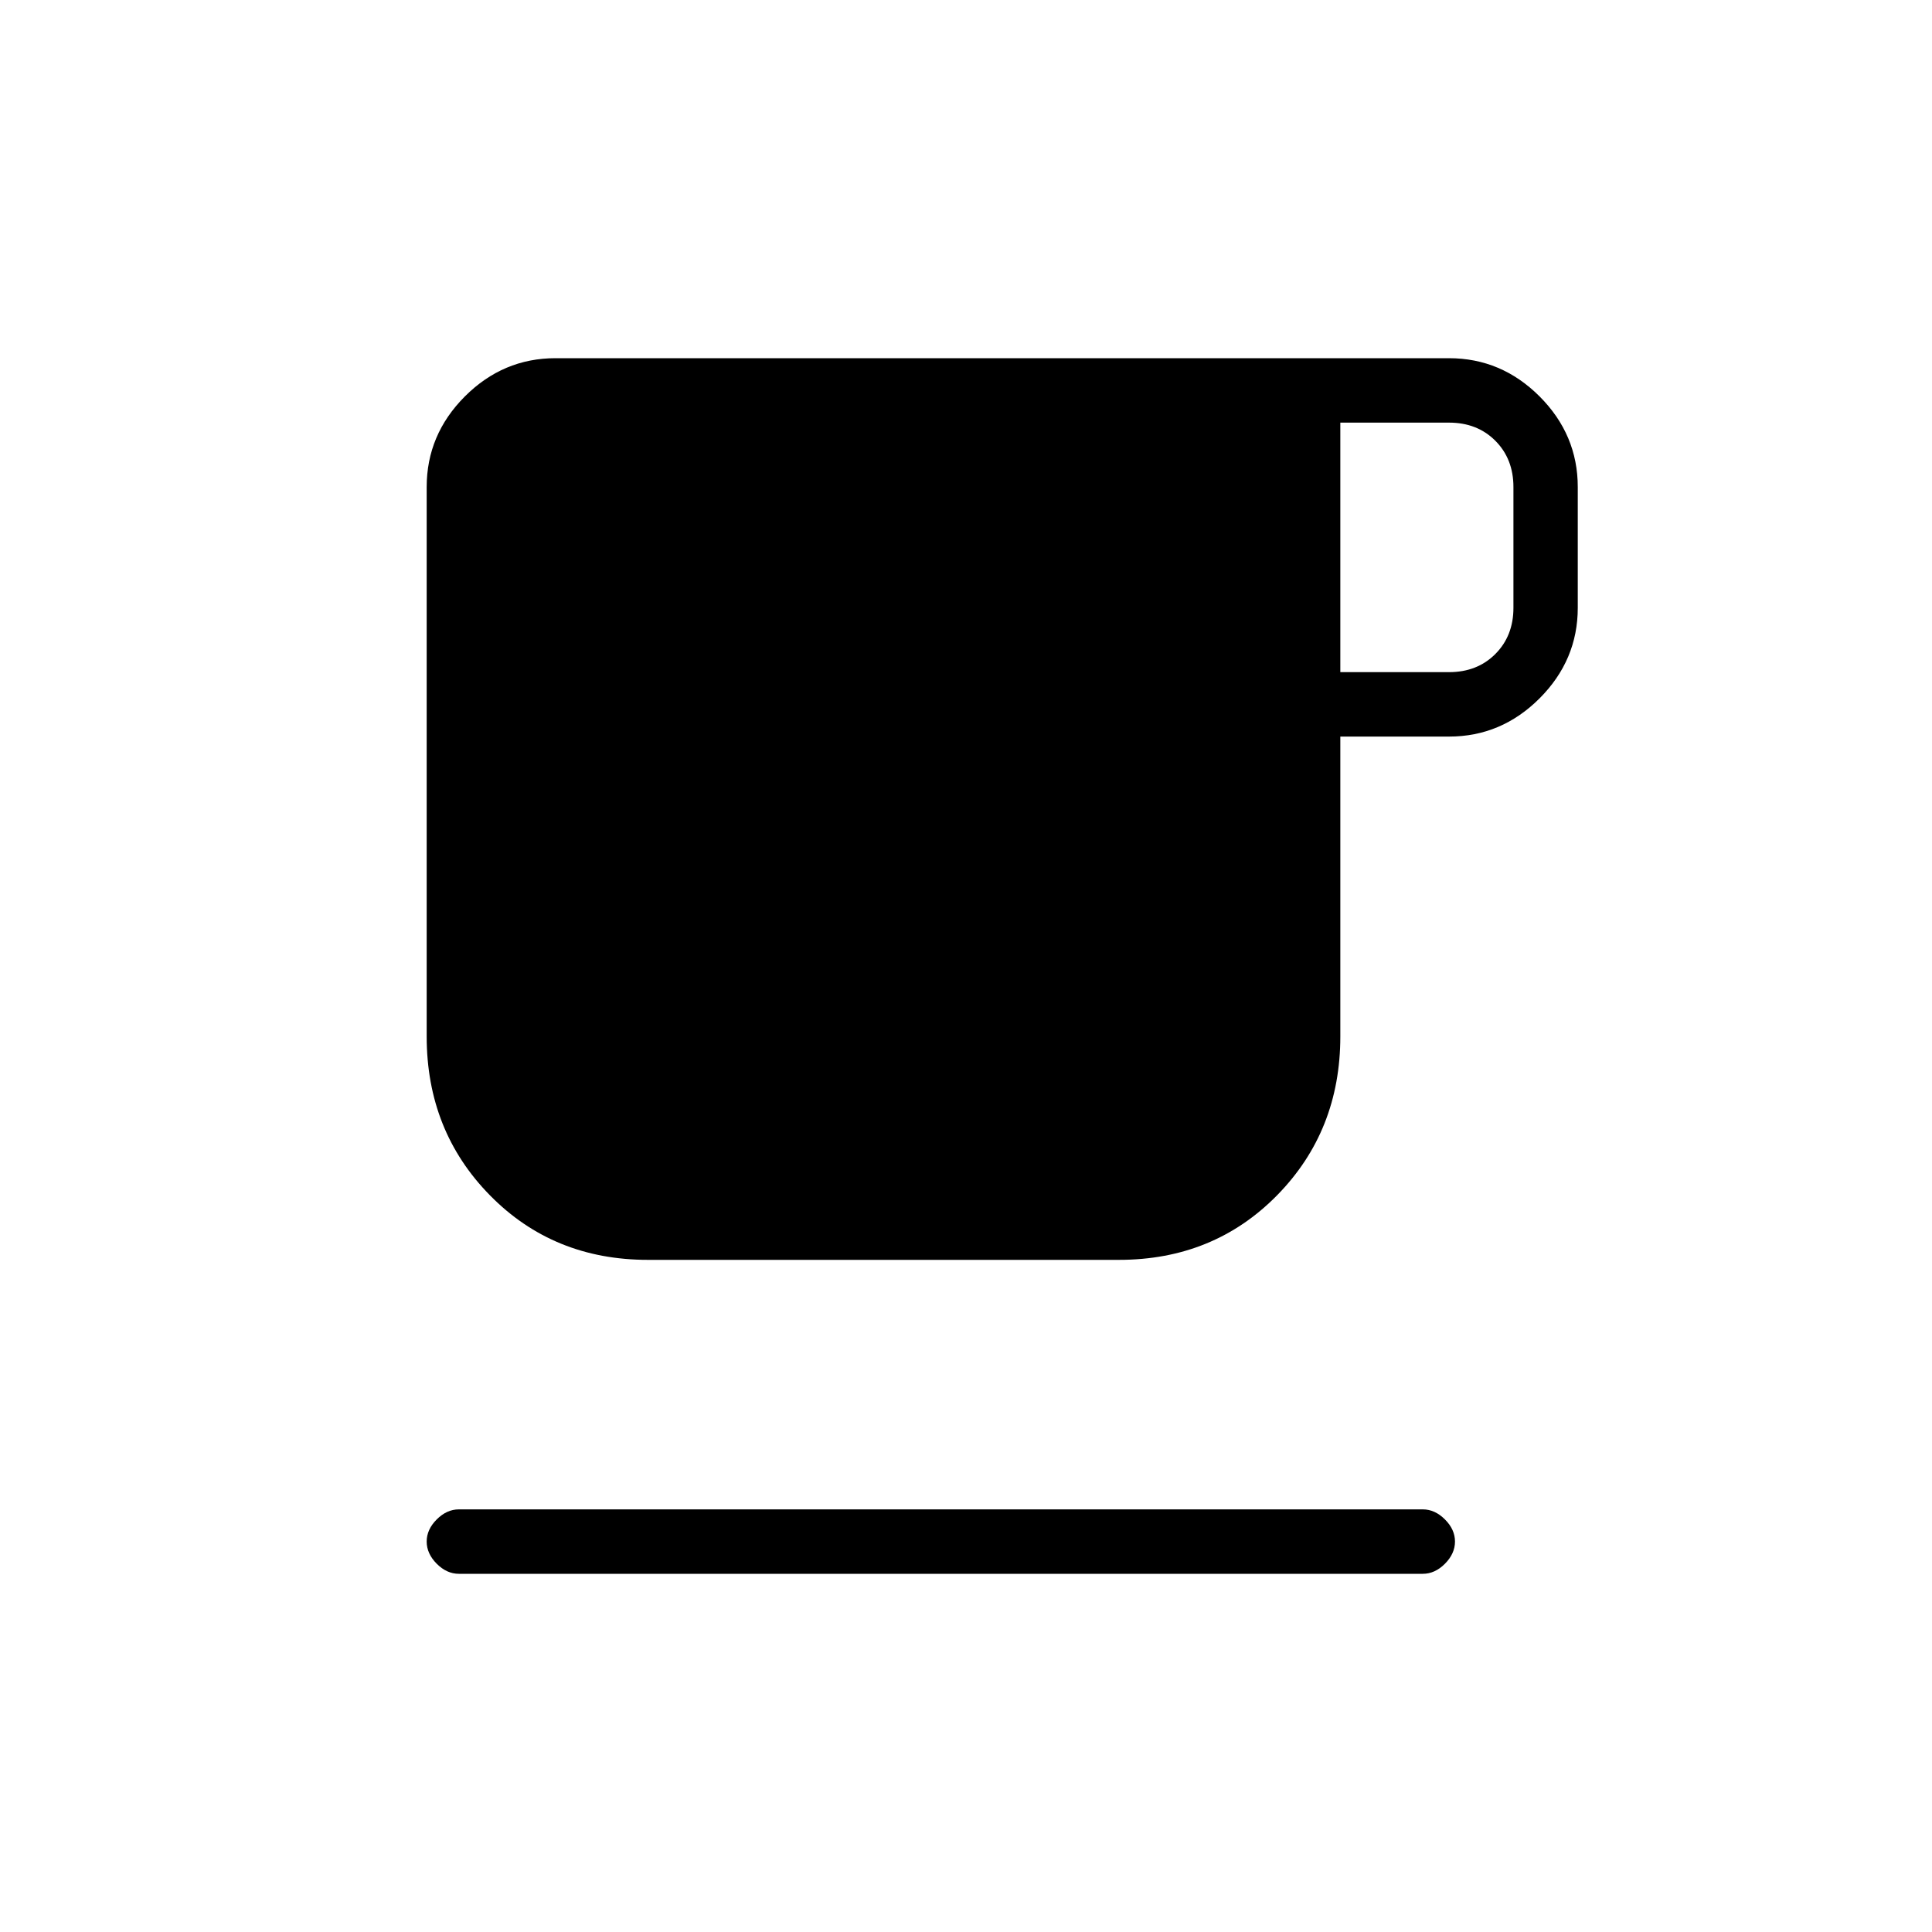 <svg xmlns="http://www.w3.org/2000/svg" height="20" width="20"><path d="M4.75 16.292q-.125 0-.229-.104-.104-.105-.104-.23t.104-.229q.104-.104.229-.104h9.979q.125 0 .229.104.104.104.104.229t-.104.23q-.104.104-.229.104Zm1.958-3.25q-.979 0-1.635-.667t-.656-1.646V5.042q0-.542.395-.938.396-.396.938-.396H15q.542 0 .938.396.395.396.395.938v1.25q0 .541-.395.937-.396.396-.938.396h-1.125v3.104q0 .979-.656 1.646-.657.667-1.636.667Zm7.167-6.084H15q.292 0 .479-.187.188-.188.188-.479v-1.25q0-.292-.188-.48-.187-.187-.479-.187h-1.125Z"/></svg>